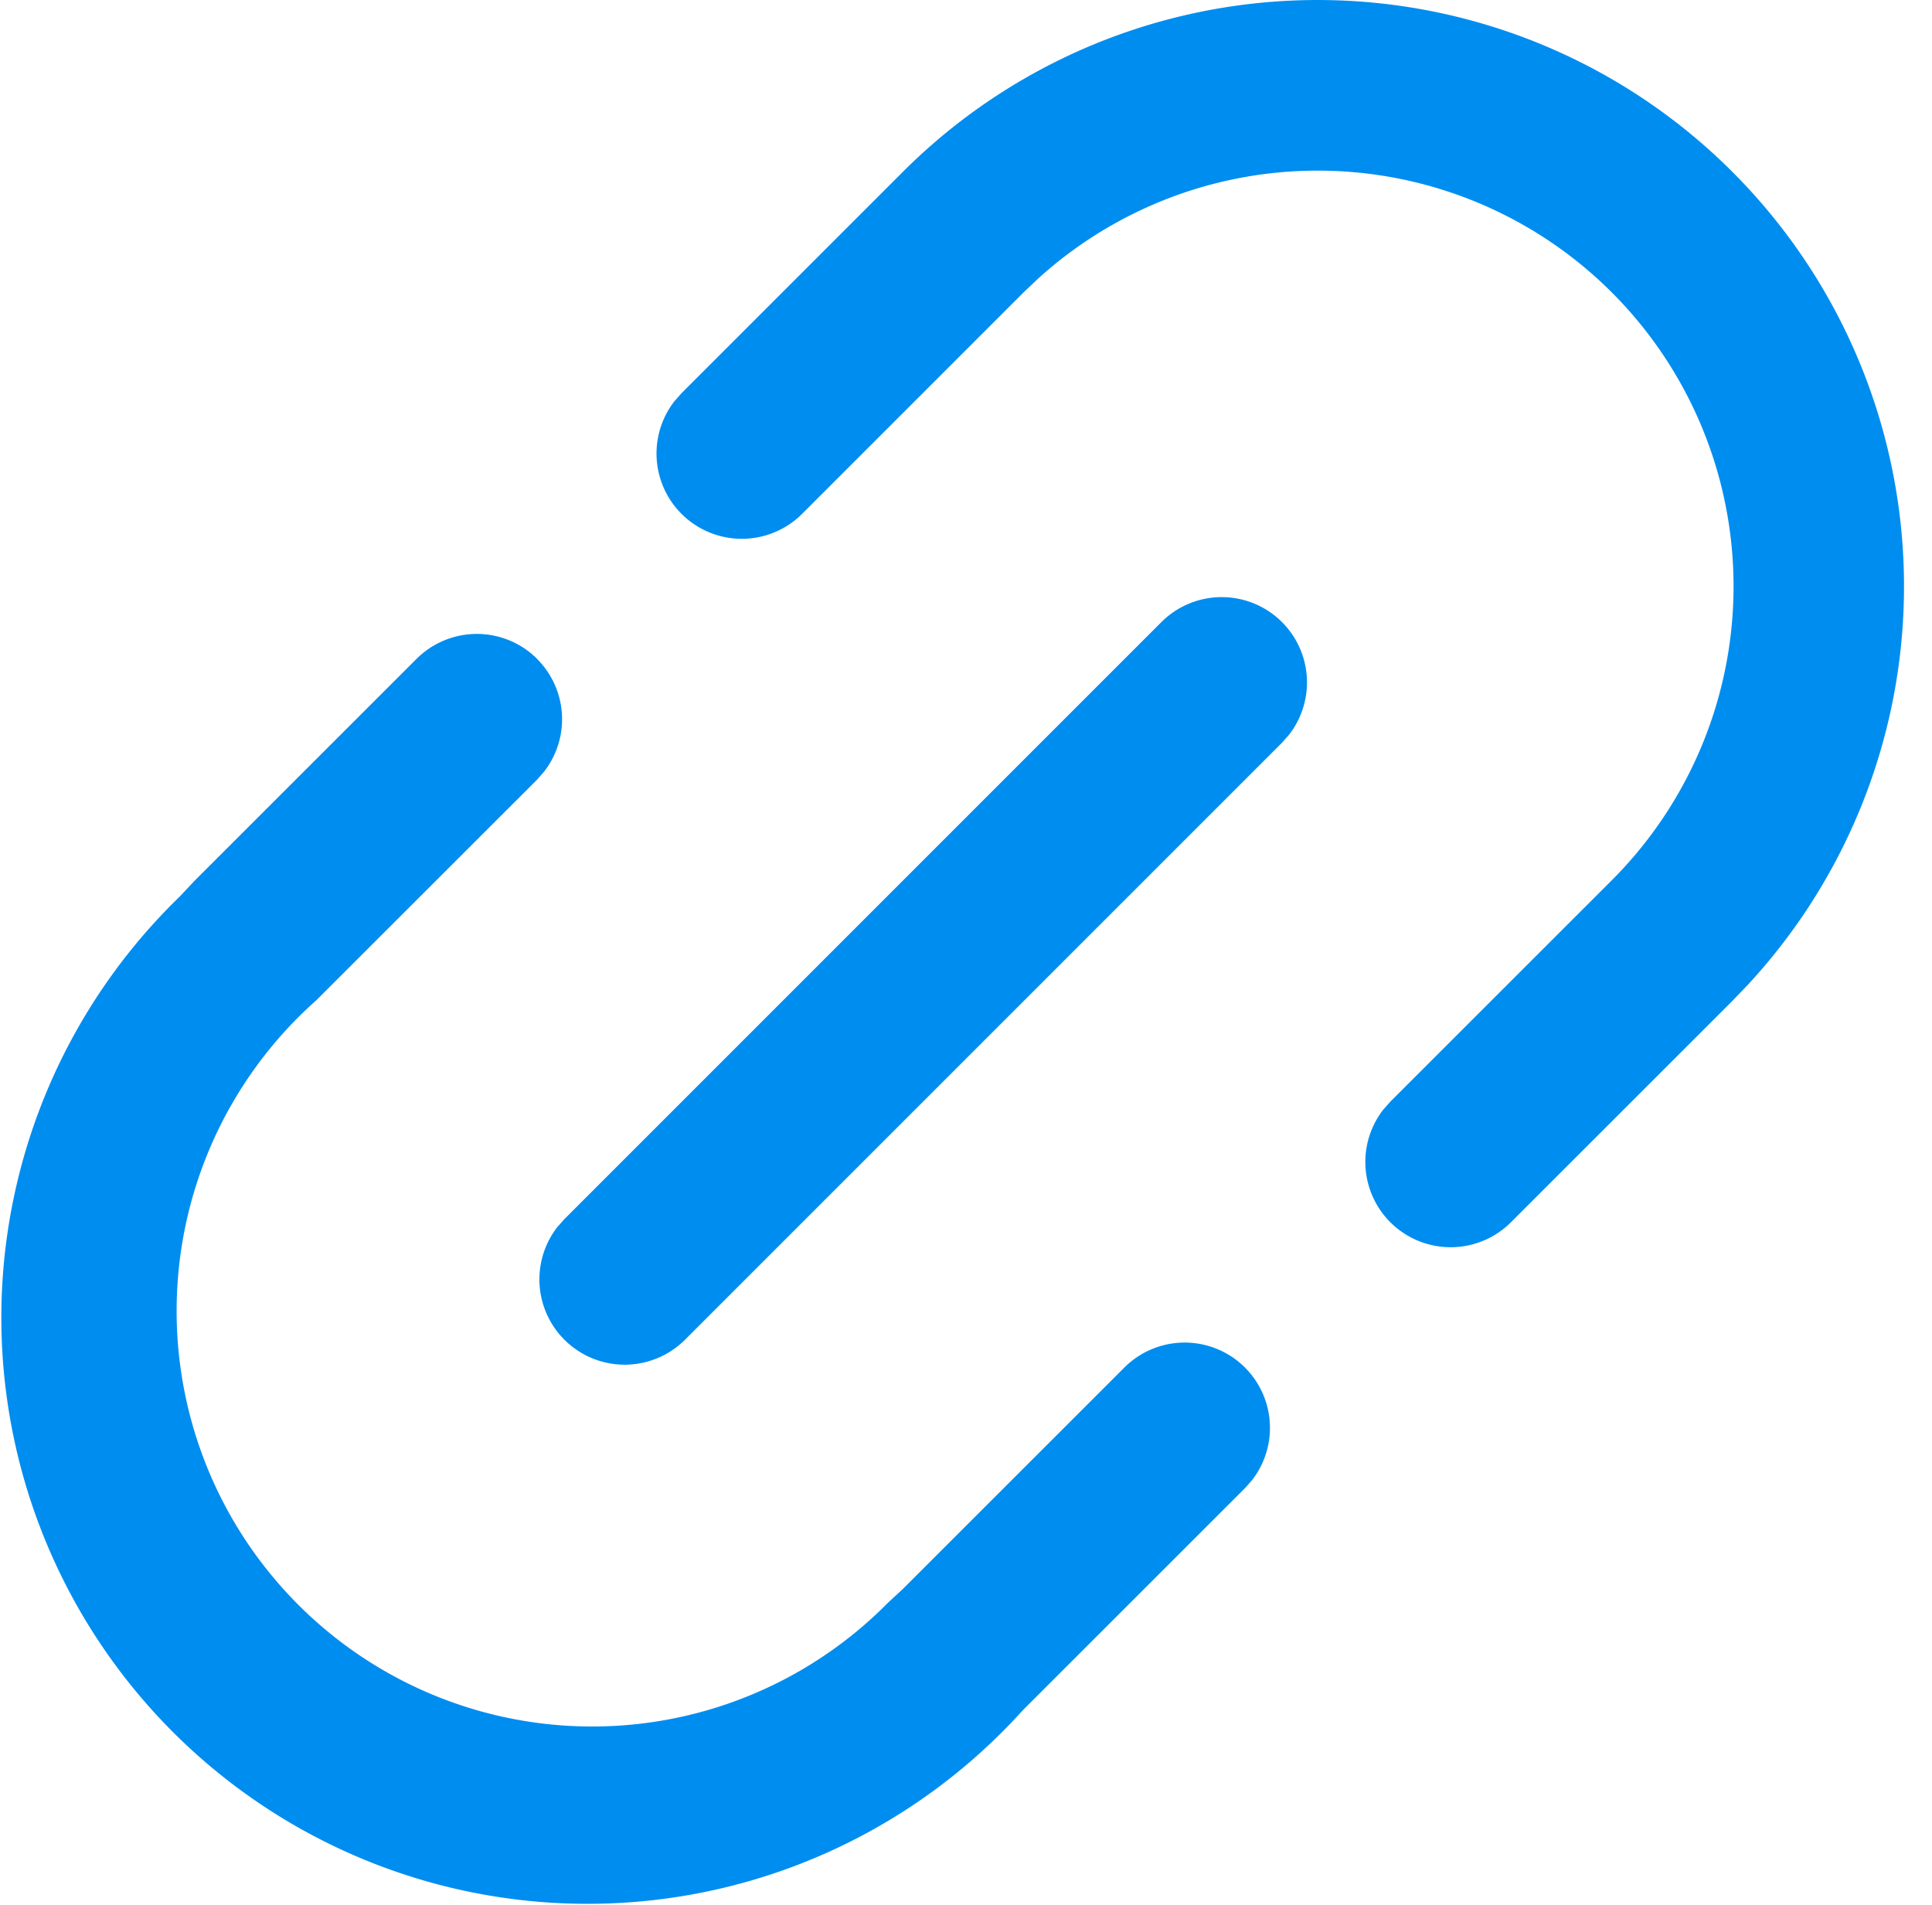 <svg class="svg-icon" style="width: 1.014em;height: 1em;vertical-align: middle;fill: currentColor;overflow: hidden;" viewBox="0 0 1038 1024" version="1.1" xmlns="http://www.w3.org/2000/svg"><path d="M288.487 354.135a45.843 45.843 0 0 1 3.805 60.512l-3.805 4.355-118.687 118.595a223.3 223.3 0 1 0 307.238 323.787l8.068-7.472 119.054-119.008a45.843 45.843 0 0 1 68.627 60.512l-3.805 4.309-119.512 119.466a315.031 315.031 0 1 1-453.155-437.248l8.252-8.756L223.665 354.135a45.843 45.843 0 0 1 64.867 0z m400.345-19.804a45.843 45.843 0 0 1 3.805 60.512l-3.805 4.309-320.899 320.899a45.843 45.843 0 0 1-68.627-60.512l3.805-4.309 320.899-320.899a45.843 45.843 0 0 1 64.822 0zM789.502 10.727a315.123 315.123 0 0 1 149.997 518.206l-8.618 8.985-119.054 119.008a45.843 45.843 0 0 1-68.627-60.512l3.805-4.309 119.054-119.008a223.392 223.392 0 0 0-100.258-373.802 223.529 223.529 0 0 0-208.034 50.427l-7.839 7.427L430.874 276.202a45.843 45.843 0 0 1-68.627-60.512l3.805-4.309 119.054-119.054a315.215 315.215 0 0 1 304.396-81.6z" fill="#008df0" /></svg>